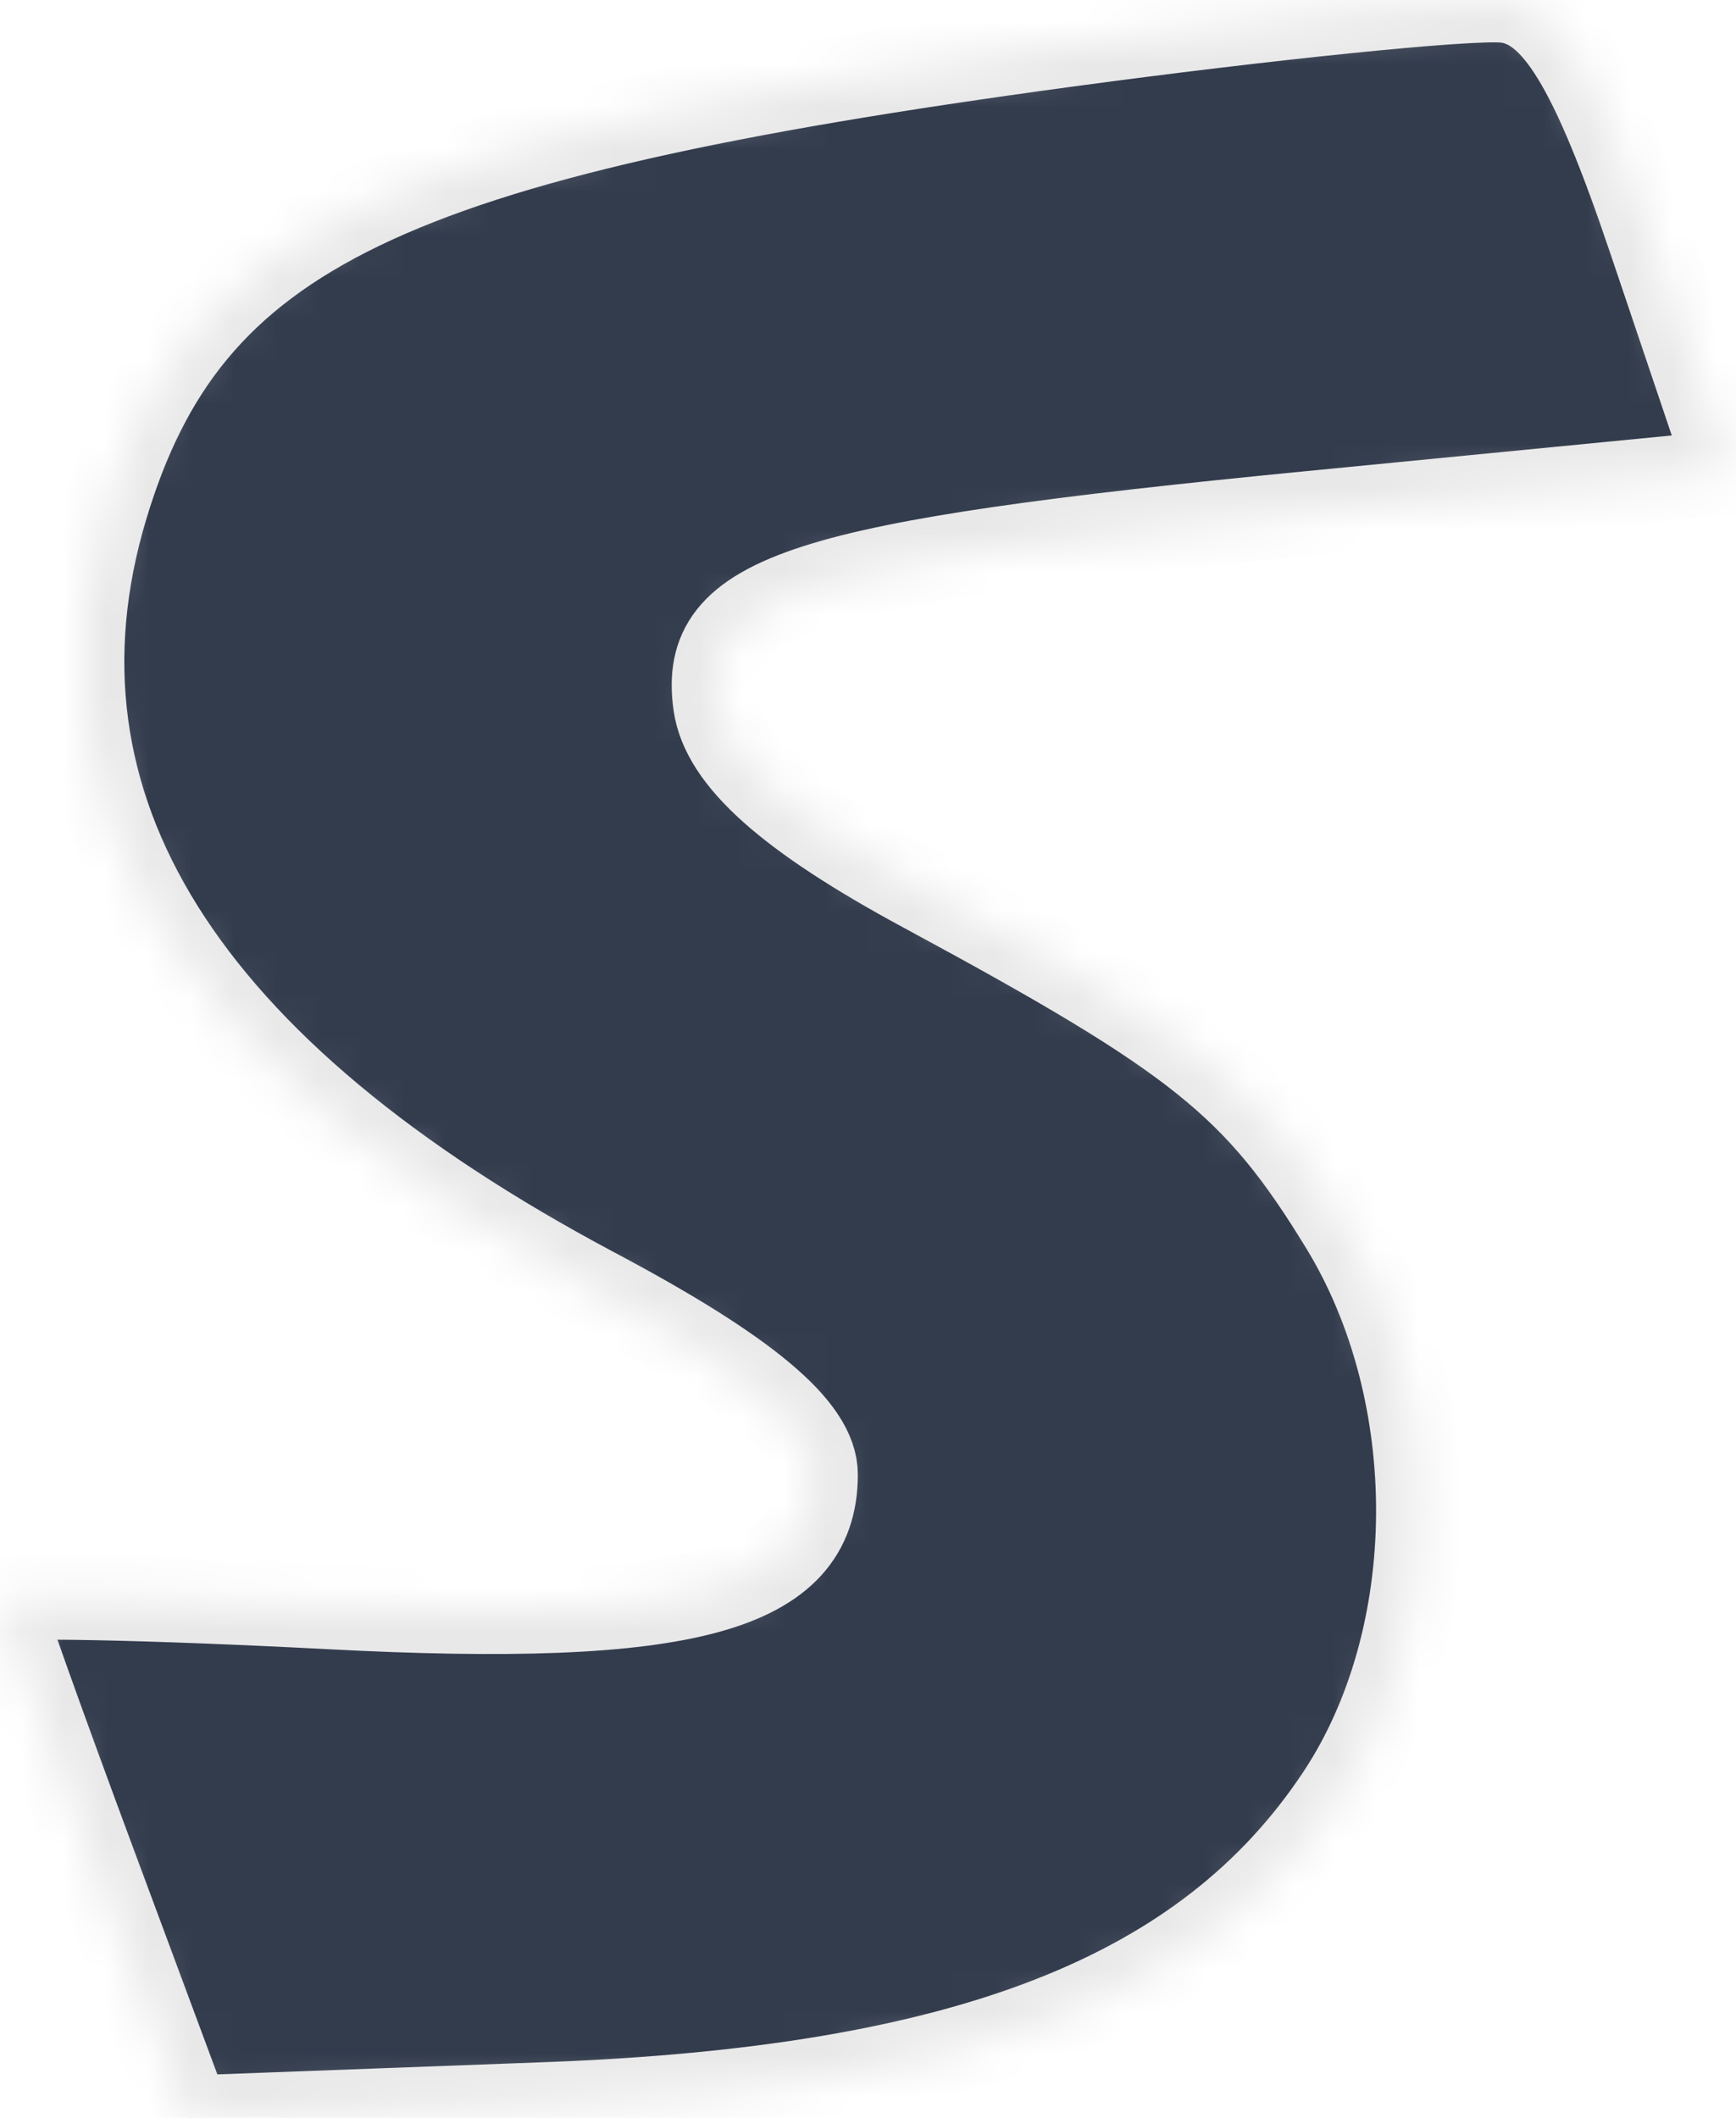 <svg width="41" height="50" viewBox="0 0 41 50" fill="none" xmlns="http://www.w3.org/2000/svg">
<mask id="path-1-inside-1_19_244" fill="white">
<path fill-rule="evenodd" clip-rule="evenodd" d="M25.122 1.064C9.087 3.24 4.449 5.478 2.495 11.977C0.378 19.024 4.287 25.273 14.056 30.459C17.647 32.365 19.26 33.714 19.26 34.812C19.26 37.555 16.248 38.378 7.811 37.938C3.515 37.713 0 37.644 0 37.783C0 37.923 1.001 40.729 2.224 44.018L4.448 50L12.901 49.685C22.817 49.316 28.474 47.111 31.61 42.392C34.094 38.654 34.133 32.926 31.703 28.949C29.666 25.616 28.298 24.519 21.808 21.017C18.608 19.29 17.084 17.93 16.899 16.636C16.532 14.056 18.902 13.294 30.94 12.119L40.833 11.154L38.975 5.65C37.599 1.574 36.702 0.11 35.516 0.008C34.635 -0.067 29.957 0.408 25.122 1.064Z"/>
</mask>
<path fill-rule="evenodd" clip-rule="evenodd" d="M25.122 1.064C9.087 3.24 4.449 5.478 2.495 11.977C0.378 19.024 4.287 25.273 14.056 30.459C17.647 32.365 19.26 33.714 19.26 34.812C19.26 37.555 16.248 38.378 7.811 37.938C3.515 37.713 0 37.644 0 37.783C0 37.923 1.001 40.729 2.224 44.018L4.448 50L12.901 49.685C22.817 49.316 28.474 47.111 31.61 42.392C34.094 38.654 34.133 32.926 31.703 28.949C29.666 25.616 28.298 24.519 21.808 21.017C18.608 19.29 17.084 17.93 16.899 16.636C16.532 14.056 18.902 13.294 30.94 12.119L40.833 11.154L38.975 5.65C37.599 1.574 36.702 0.11 35.516 0.008C34.635 -0.067 29.957 0.408 25.122 1.064Z" fill="#333C4D" stroke="#E8E8E8" stroke-width="2" mask="url(#path-1-inside-1_19_244)"/>
</svg>
